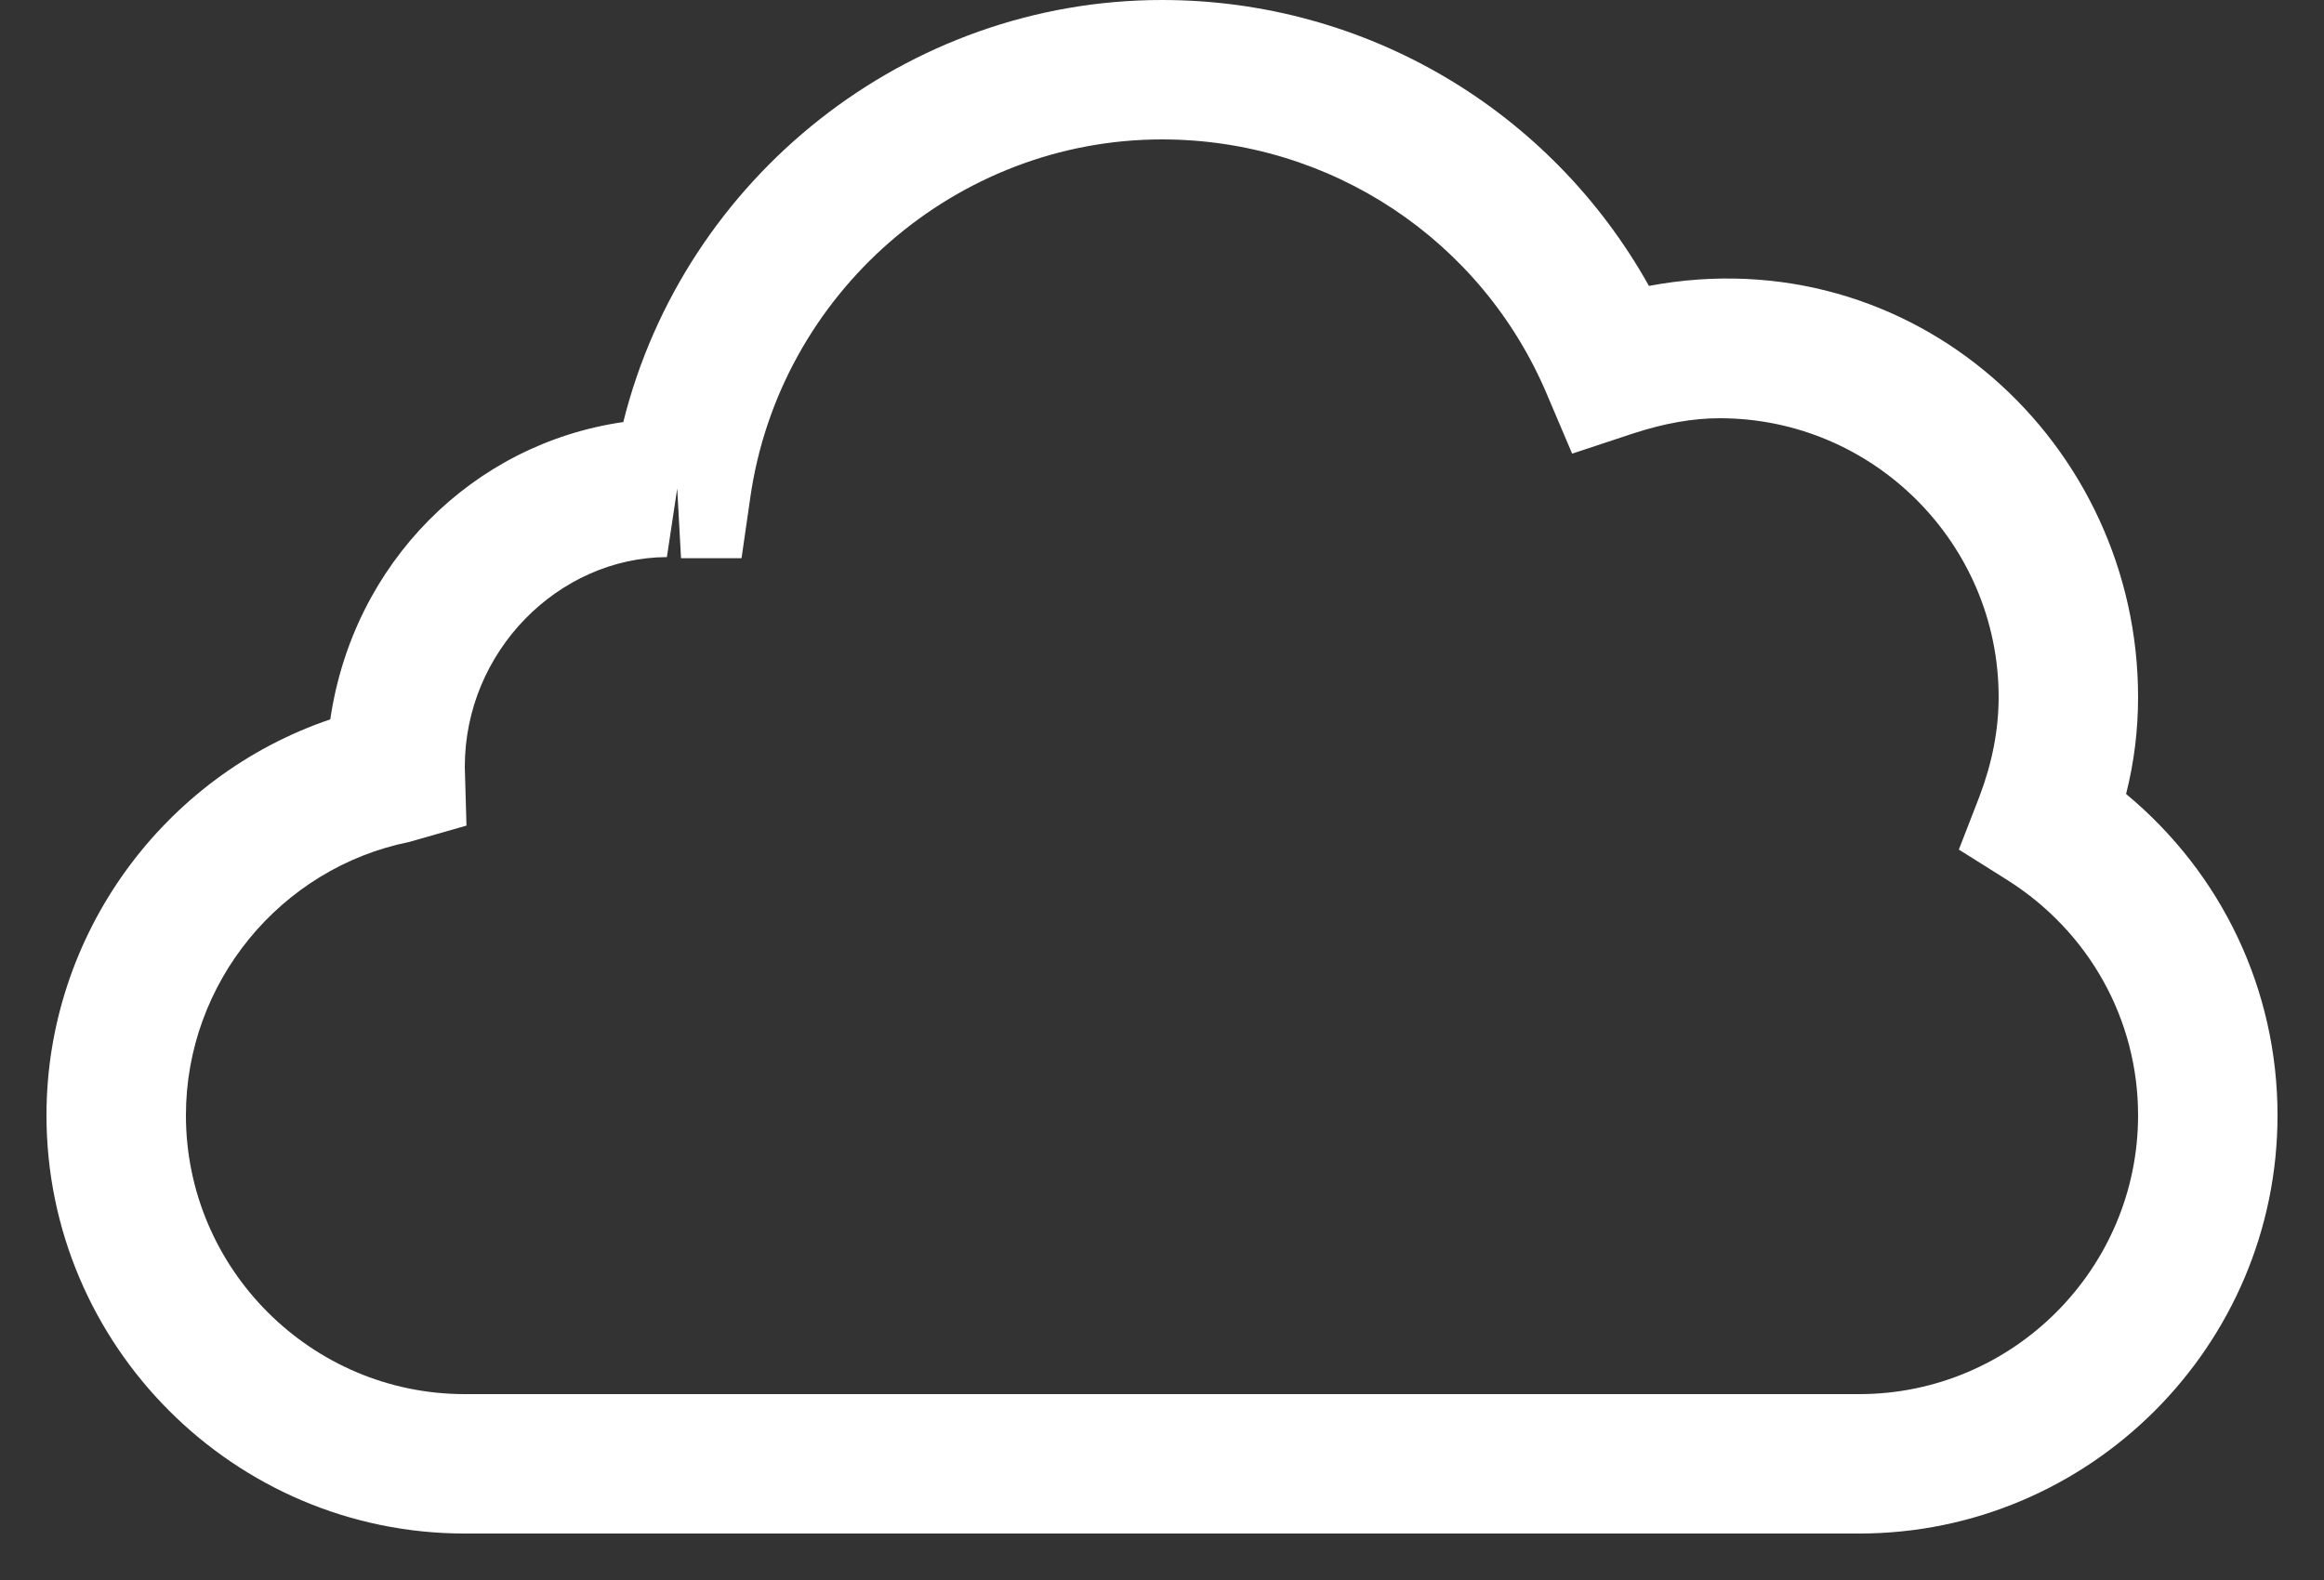 <svg width="25" height="17" viewBox="0 0 25 17" fill="none" xmlns="http://www.w3.org/2000/svg">
<rect x="0" y="0" width="25" height="17" fill="#333333" stroke="none"/>
<path fill-rule="evenodd" clip-rule="evenodd" d="M0.5 12C0.5 14.479 2.521 16.5 5 16.5H20C22.479 16.5 24.5 14.479 24.5 12C24.5 10.652 23.902 9.398 22.871 8.543C22.959 8.197 23 7.846 23 7.5C23 4.77 20.586 2.543 17.738 3.076C16.684 1.189 14.697 0 12.5 0C9.752 0 7.361 1.91 6.705 4.541C5.082 4.775 3.799 6.059 3.553 7.74C1.754 8.35 0.5 10.06 0.5 12ZM7.174 5.994L7.285 5.256L7.326 6.006H7.977L8.07 5.361C8.381 3.158 10.285 1.5 12.5 1.5C14.31 1.5 15.94 2.578 16.643 4.248L16.912 4.881L17.568 4.664C17.908 4.553 18.213 4.5 18.5 4.5C20.152 4.5 21.5 5.848 21.5 7.5C21.5 7.852 21.43 8.209 21.295 8.566L21.072 9.141L21.594 9.469C22.473 10.025 23 10.969 23 12C23 13.652 21.652 15 20 15H5C3.348 15 2 13.652 2 12C2 10.576 3.014 9.34 4.402 9.059L5.018 8.883L5 8.25C5 7.008 6.008 6 7.174 5.994Z" fill="white"/>
</svg>
